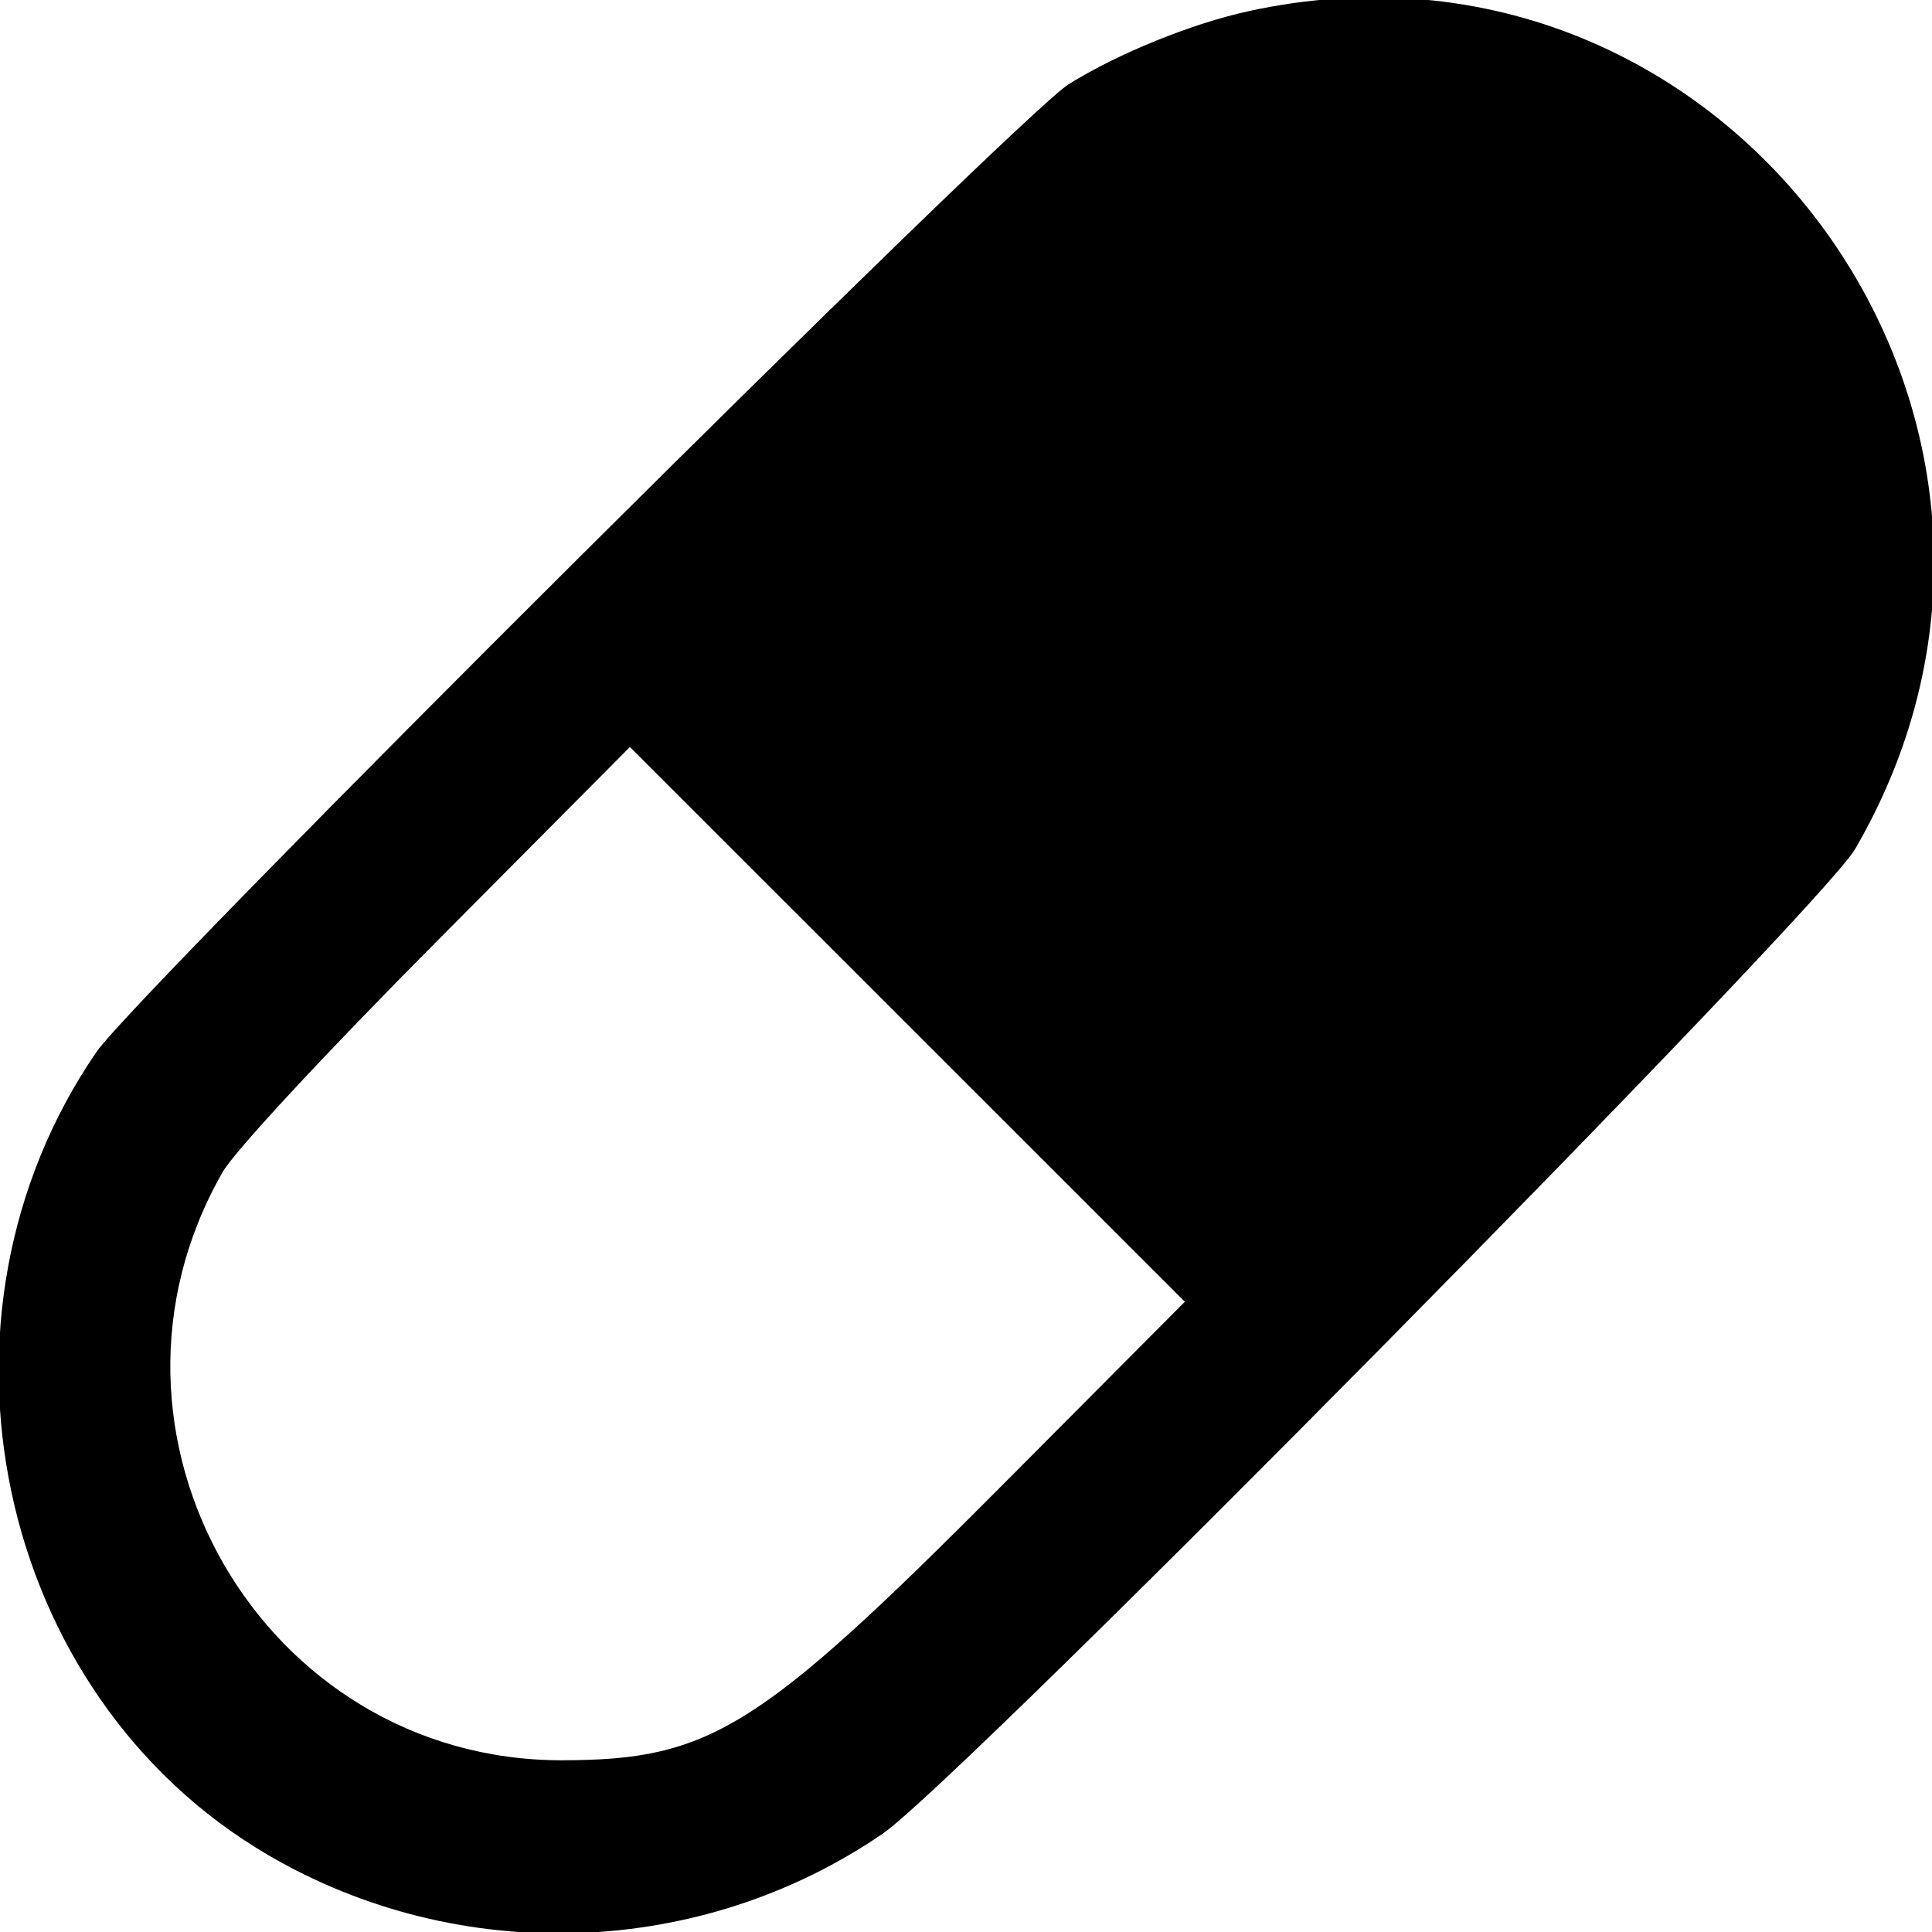 <svg id="svg" xmlns="http://www.w3.org/2000/svg" xmlns:xlink="http://www.w3.org/1999/xlink" width="400" height="400" viewBox="0, 0, 400,400"><g id="svgg"><path id="path0" d="M258.594 2.293 C 246.701 4.887,231.505 11.050,221.257 17.436 C 210.873 23.906,28.409 205.521,20.002 217.754 C -17.725 272.651,-1.023 350.958,55.469 384.040 C 95.041 407.213,145.121 405.467,182.813 379.600 C 198.678 368.712,376.752 188.382,384.082 175.781 C 435.418 87.528,358.072 -19.404,258.594 2.293 M207.420 307.585 C 157.162 358.087,147.064 364.396,116.406 364.446 C 54.264 364.548,15.101 296.678,46.116 242.634 C 48.584 238.333,67.405 218.055,90.414 194.906 L 130.421 154.655 187.865 212.083 L 245.309 269.512 207.420 307.585 " stroke="none" fill="#000000" fill-rule="evenodd"></path></g></svg>